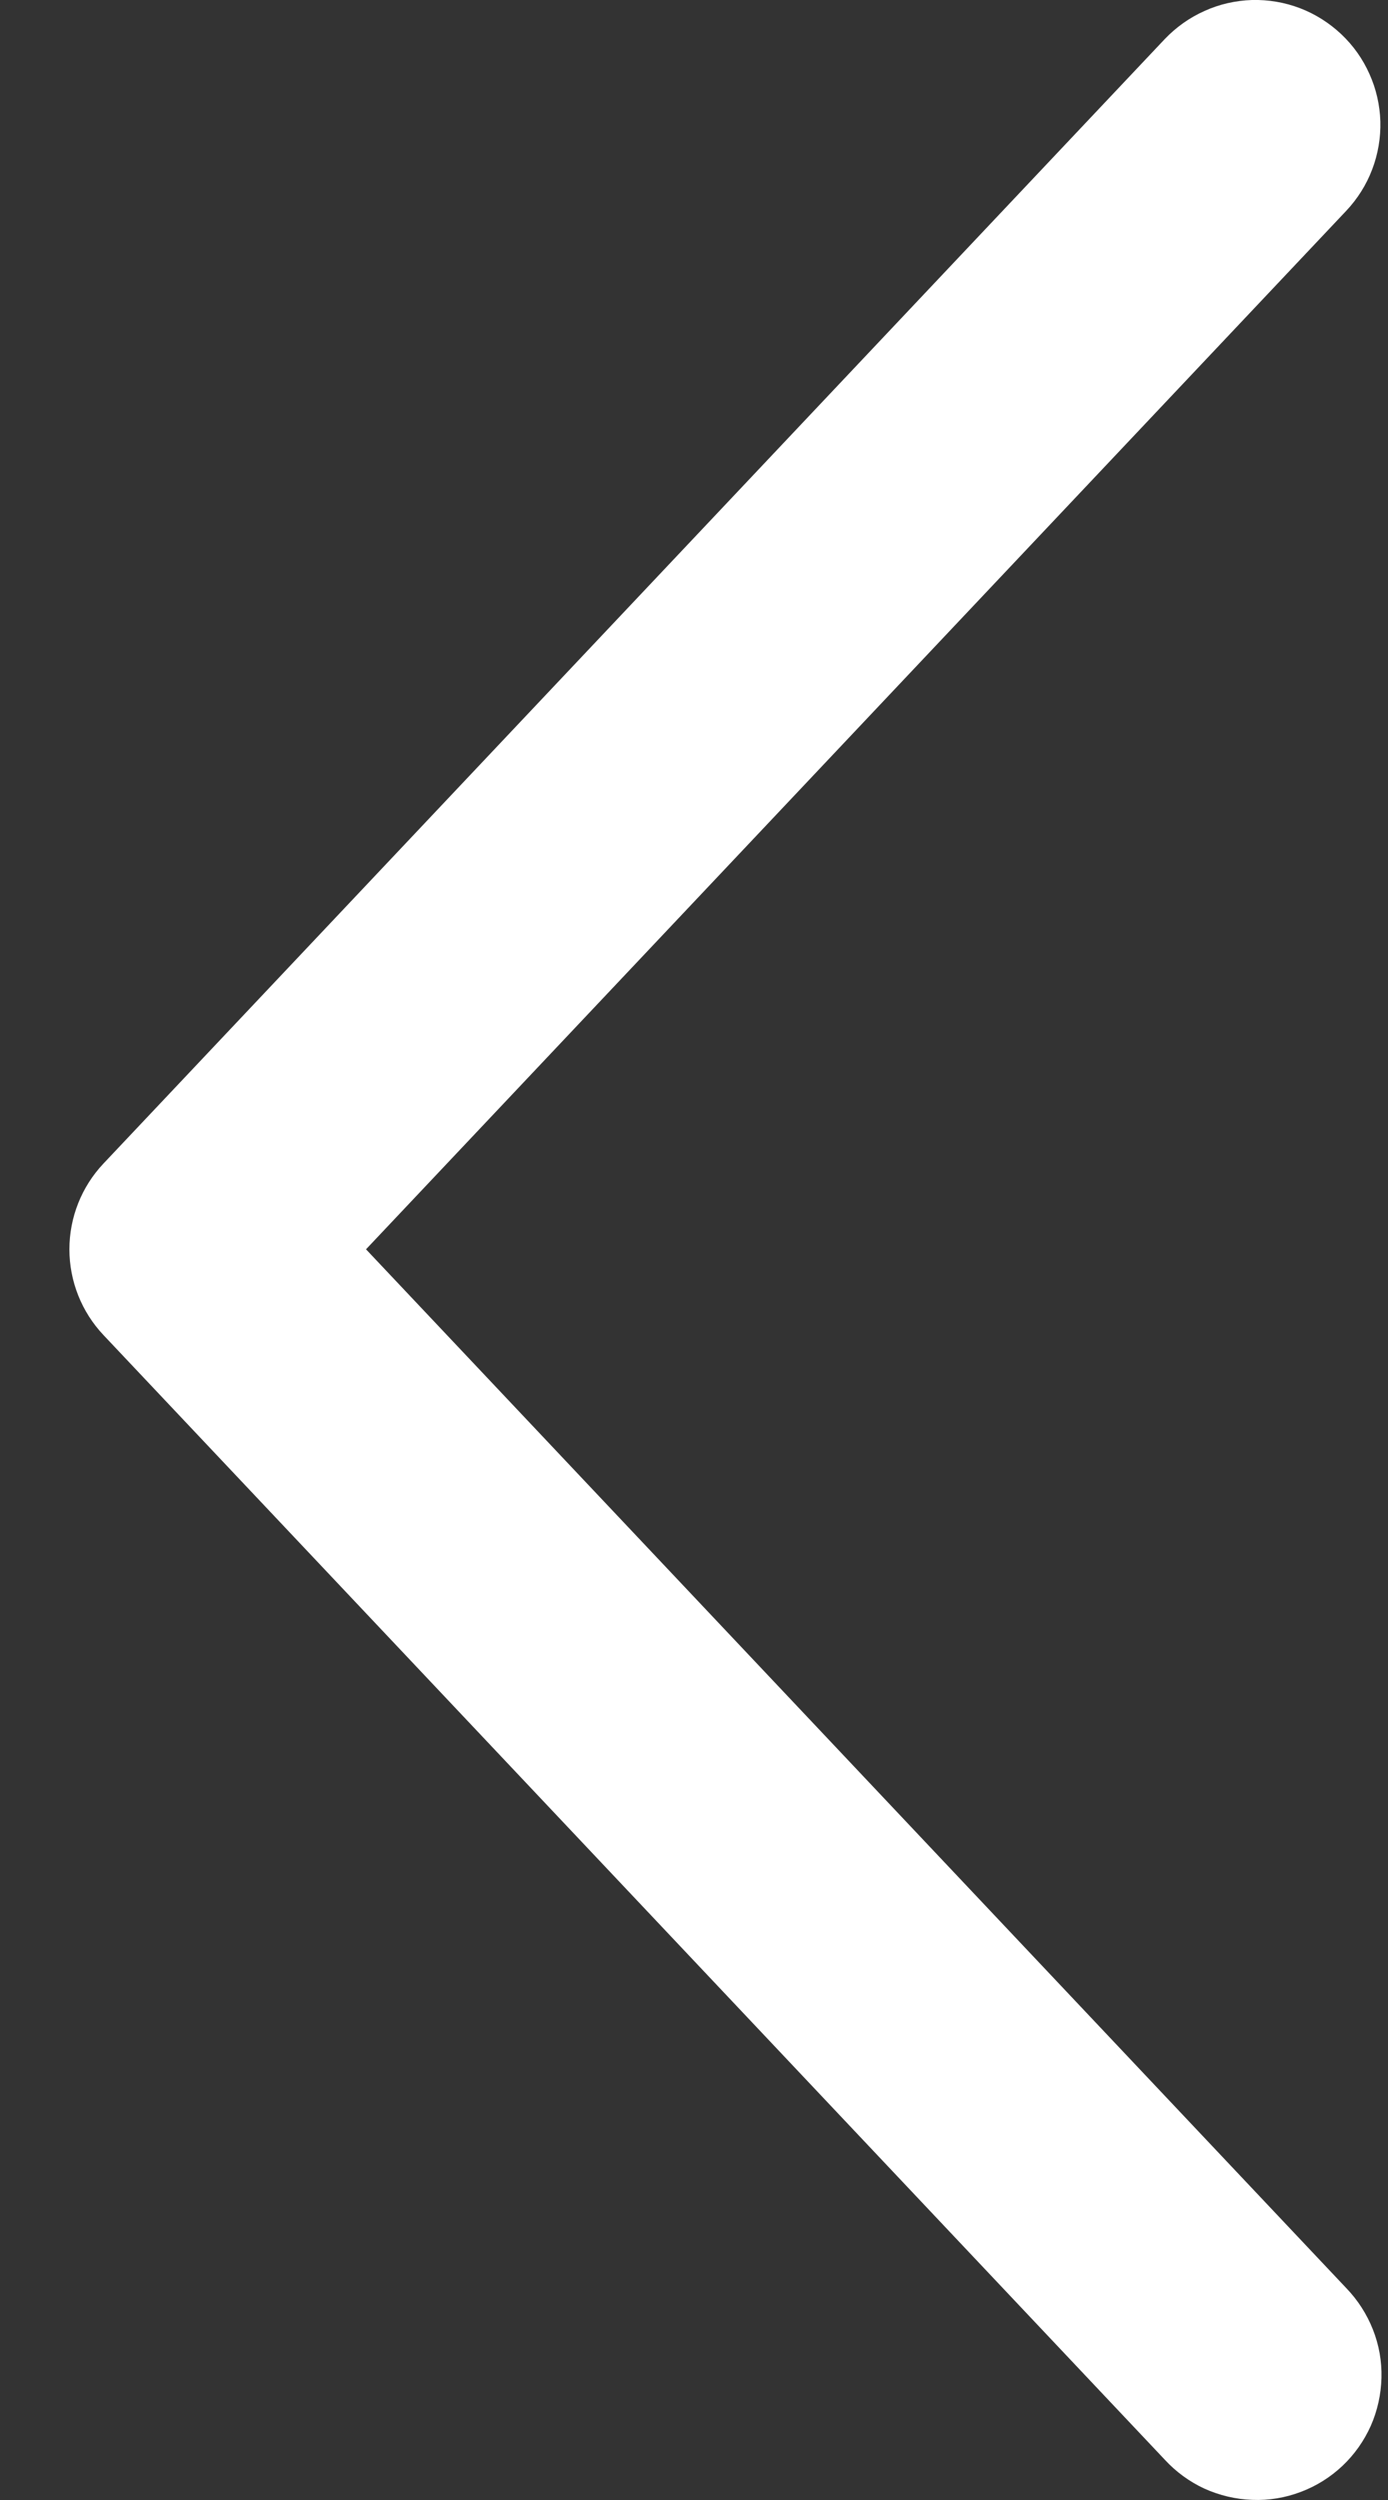 <svg width="10" height="18" viewBox="0 0 10 18" fill="none" xmlns="http://www.w3.org/2000/svg">
<rect x="0" y="0" width="10" height="18" fill="#333333" stroke="none"/>
<path d="M9.699 1.518C9.78 1.432 9.844 1.331 9.886 1.22C9.928 1.11 9.948 0.992 9.945 0.874C9.941 0.756 9.915 0.64 9.866 0.532C9.818 0.424 9.749 0.327 9.663 0.246C9.577 0.165 9.476 0.101 9.366 0.059C9.256 0.017 9.138 -0.003 9.02 0C8.902 0.004 8.785 0.03 8.678 0.079C8.57 0.127 8.473 0.196 8.391 0.282L0.746 8.377C0.588 8.544 0.5 8.765 0.5 8.995C0.5 9.225 0.588 9.446 0.746 9.613L8.391 17.709C8.472 17.797 8.569 17.868 8.677 17.918C8.786 17.967 8.903 17.995 9.022 17.999C9.141 18.004 9.26 17.984 9.371 17.942C9.483 17.9 9.585 17.836 9.671 17.755C9.758 17.673 9.827 17.575 9.876 17.466C9.924 17.357 9.95 17.239 9.953 17.12C9.956 17.001 9.935 16.883 9.891 16.772C9.847 16.661 9.782 16.56 9.699 16.474L2.637 8.995L9.699 1.518Z" fill="white"/>
</svg>
